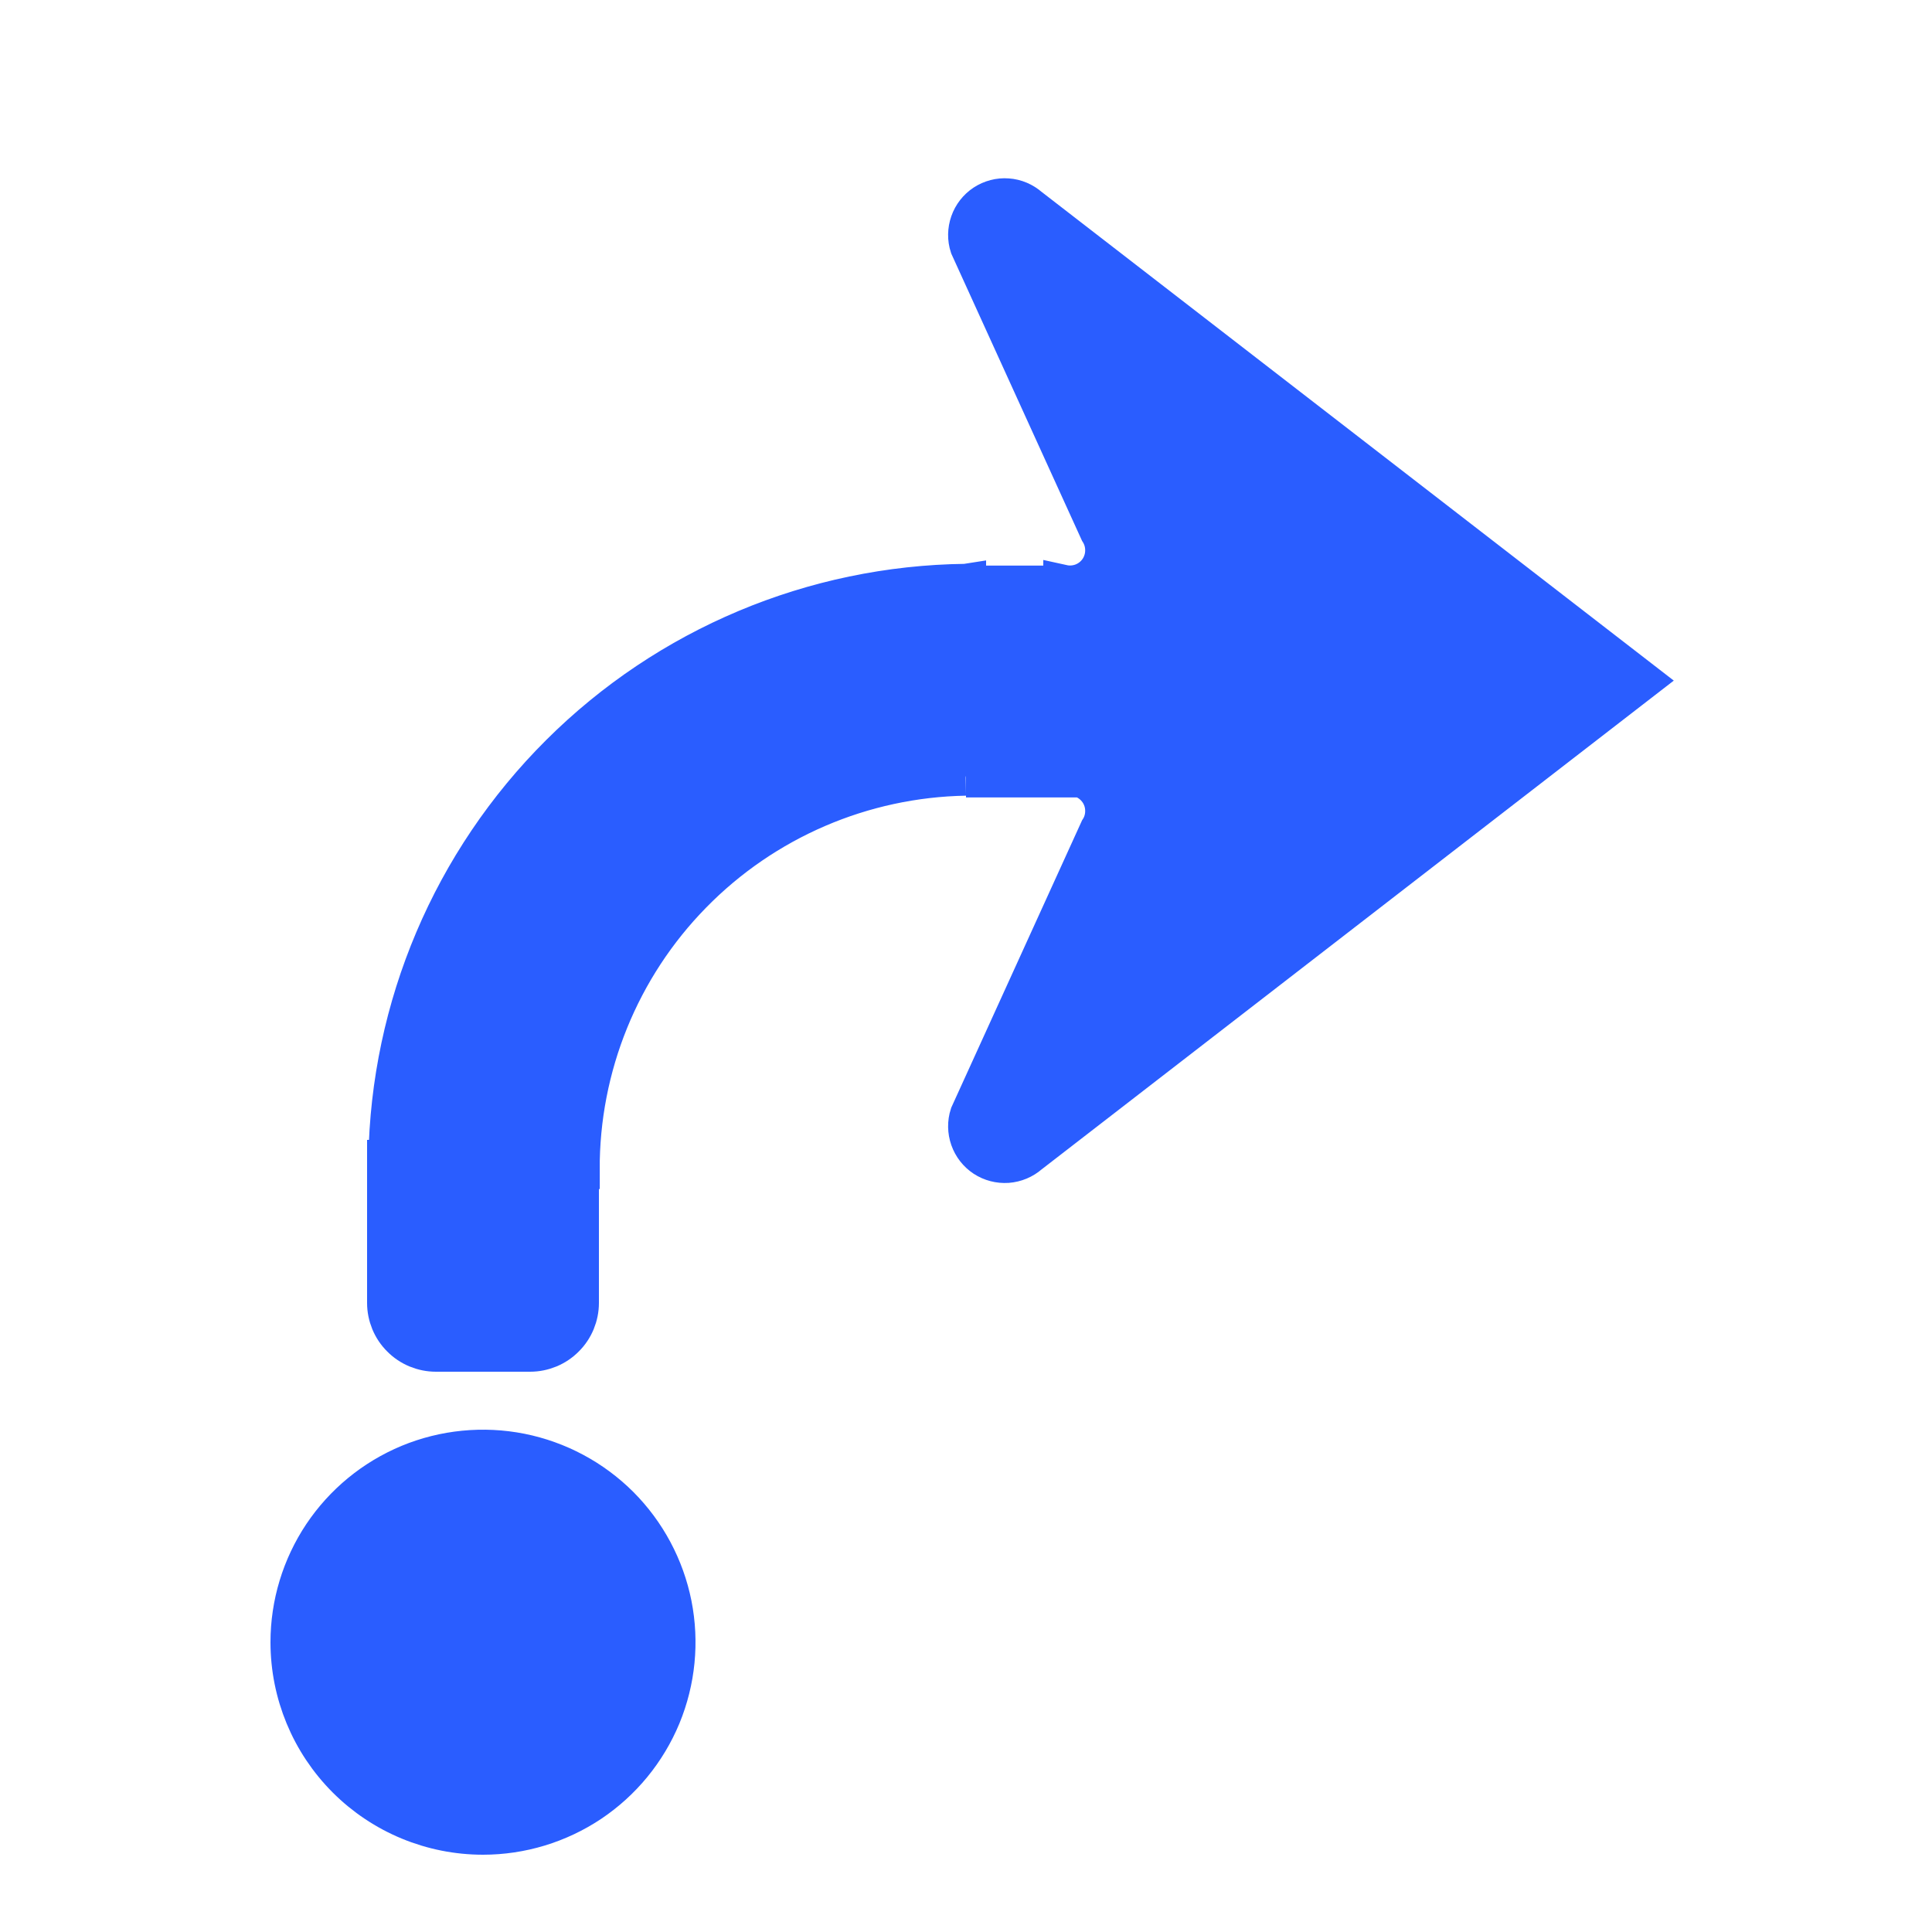 <svg width="25" height="25" viewBox="0 0 25 25" fill="none" xmlns="http://www.w3.org/2000/svg">
<path d="M3.75 21.25C3.75 20.756 3.897 20.272 4.171 19.861C4.446 19.45 4.836 19.13 5.293 18.94C5.75 18.751 6.253 18.702 6.738 18.798C7.223 18.895 7.668 19.133 8.018 19.482C8.367 19.832 8.605 20.277 8.702 20.762C8.798 21.247 8.749 21.75 8.56 22.207C8.37 22.664 8.05 23.054 7.639 23.329C7.228 23.603 6.744 23.75 6.25 23.75C5.587 23.75 4.951 23.487 4.482 23.018C4.013 22.549 3.75 21.913 3.75 21.25ZM12.5 10.069H13.75V10.057C13.836 10.038 13.926 10.046 14.009 10.078C14.091 10.11 14.162 10.166 14.213 10.239C14.263 10.311 14.291 10.397 14.292 10.486C14.294 10.574 14.27 10.661 14.222 10.735L12.542 14.425C12.509 14.526 12.511 14.635 12.546 14.735C12.581 14.835 12.648 14.921 12.736 14.979C12.825 15.037 12.93 15.064 13.036 15.057C13.142 15.049 13.242 15.007 13.322 14.937L21.25 8.807L13.322 2.678C13.242 2.608 13.142 2.565 13.036 2.558C12.93 2.55 12.825 2.578 12.736 2.636C12.648 2.694 12.581 2.78 12.546 2.88C12.511 2.98 12.509 3.089 12.542 3.189L14.222 6.879C14.27 6.954 14.294 7.041 14.292 7.129C14.291 7.217 14.263 7.303 14.213 7.376C14.162 7.449 14.091 7.505 14.009 7.537C13.926 7.569 13.836 7.576 13.75 7.557V7.569H12.51L12.51 7.544L12.497 7.546C10.525 7.569 8.64 8.361 7.243 9.754C5.846 11.146 5.047 13.028 5.017 15H5V16.86C5 16.944 5.017 17.027 5.049 17.105C5.081 17.182 5.128 17.253 5.188 17.312C5.247 17.372 5.318 17.419 5.395 17.451C5.473 17.483 5.556 17.5 5.64 17.5H6.86C6.944 17.5 7.027 17.483 7.105 17.451C7.182 17.419 7.253 17.372 7.312 17.312C7.372 17.253 7.419 17.182 7.451 17.105C7.483 17.027 7.5 16.944 7.5 16.86V15.137H7.51C7.505 13.804 8.025 12.521 8.959 11.569C9.892 10.616 11.163 10.069 12.496 10.046" fill="#2A5DFF"/>
<path d="M12.5 10.069H13.75V10.057C13.836 10.038 13.926 10.046 14.009 10.078C14.091 10.11 14.162 10.166 14.213 10.239C14.263 10.311 14.291 10.397 14.292 10.486C14.294 10.574 14.27 10.661 14.222 10.735L12.542 14.425C12.509 14.526 12.511 14.635 12.546 14.735C12.581 14.835 12.648 14.921 12.736 14.979C12.825 15.037 12.93 15.064 13.036 15.057C13.142 15.049 13.242 15.007 13.322 14.937L21.25 8.807L13.322 2.678C13.242 2.608 13.142 2.565 13.036 2.558C12.93 2.55 12.825 2.578 12.736 2.636C12.648 2.694 12.581 2.78 12.546 2.88C12.511 2.98 12.509 3.089 12.542 3.189L14.222 6.879C14.27 6.954 14.294 7.041 14.292 7.129C14.291 7.217 14.263 7.303 14.213 7.376C14.162 7.449 14.091 7.505 14.009 7.537C13.926 7.569 13.836 7.576 13.75 7.557V7.569H12.51L12.51 7.544L12.497 7.546C10.525 7.569 8.64 8.361 7.243 9.754C5.846 11.146 5.047 13.028 5.017 15H5V16.86C5 16.944 5.017 17.027 5.049 17.105C5.081 17.182 5.128 17.253 5.188 17.312C5.247 17.372 5.318 17.419 5.395 17.451C5.473 17.483 5.556 17.5 5.64 17.5H6.86C6.944 17.5 7.027 17.483 7.105 17.451C7.182 17.419 7.253 17.372 7.312 17.312C7.372 17.253 7.419 17.182 7.451 17.105C7.483 17.027 7.5 16.944 7.5 16.86V15.137H7.51C7.505 13.804 8.025 12.521 8.959 11.569C9.892 10.616 11.163 10.069 12.496 10.046M3.75 21.25C3.75 20.756 3.897 20.272 4.171 19.861C4.446 19.45 4.836 19.13 5.293 18.94C5.75 18.751 6.253 18.702 6.738 18.798C7.223 18.895 7.668 19.133 8.018 19.482C8.367 19.832 8.605 20.277 8.702 20.762C8.798 21.247 8.749 21.75 8.56 22.207C8.37 22.664 8.05 23.054 7.639 23.329C7.228 23.603 6.744 23.75 6.25 23.75C5.587 23.75 4.951 23.487 4.482 23.018C4.013 22.549 3.75 21.913 3.75 21.25Z" stroke="#2A5DFF" stroke-width="0.5"/>
</svg>
